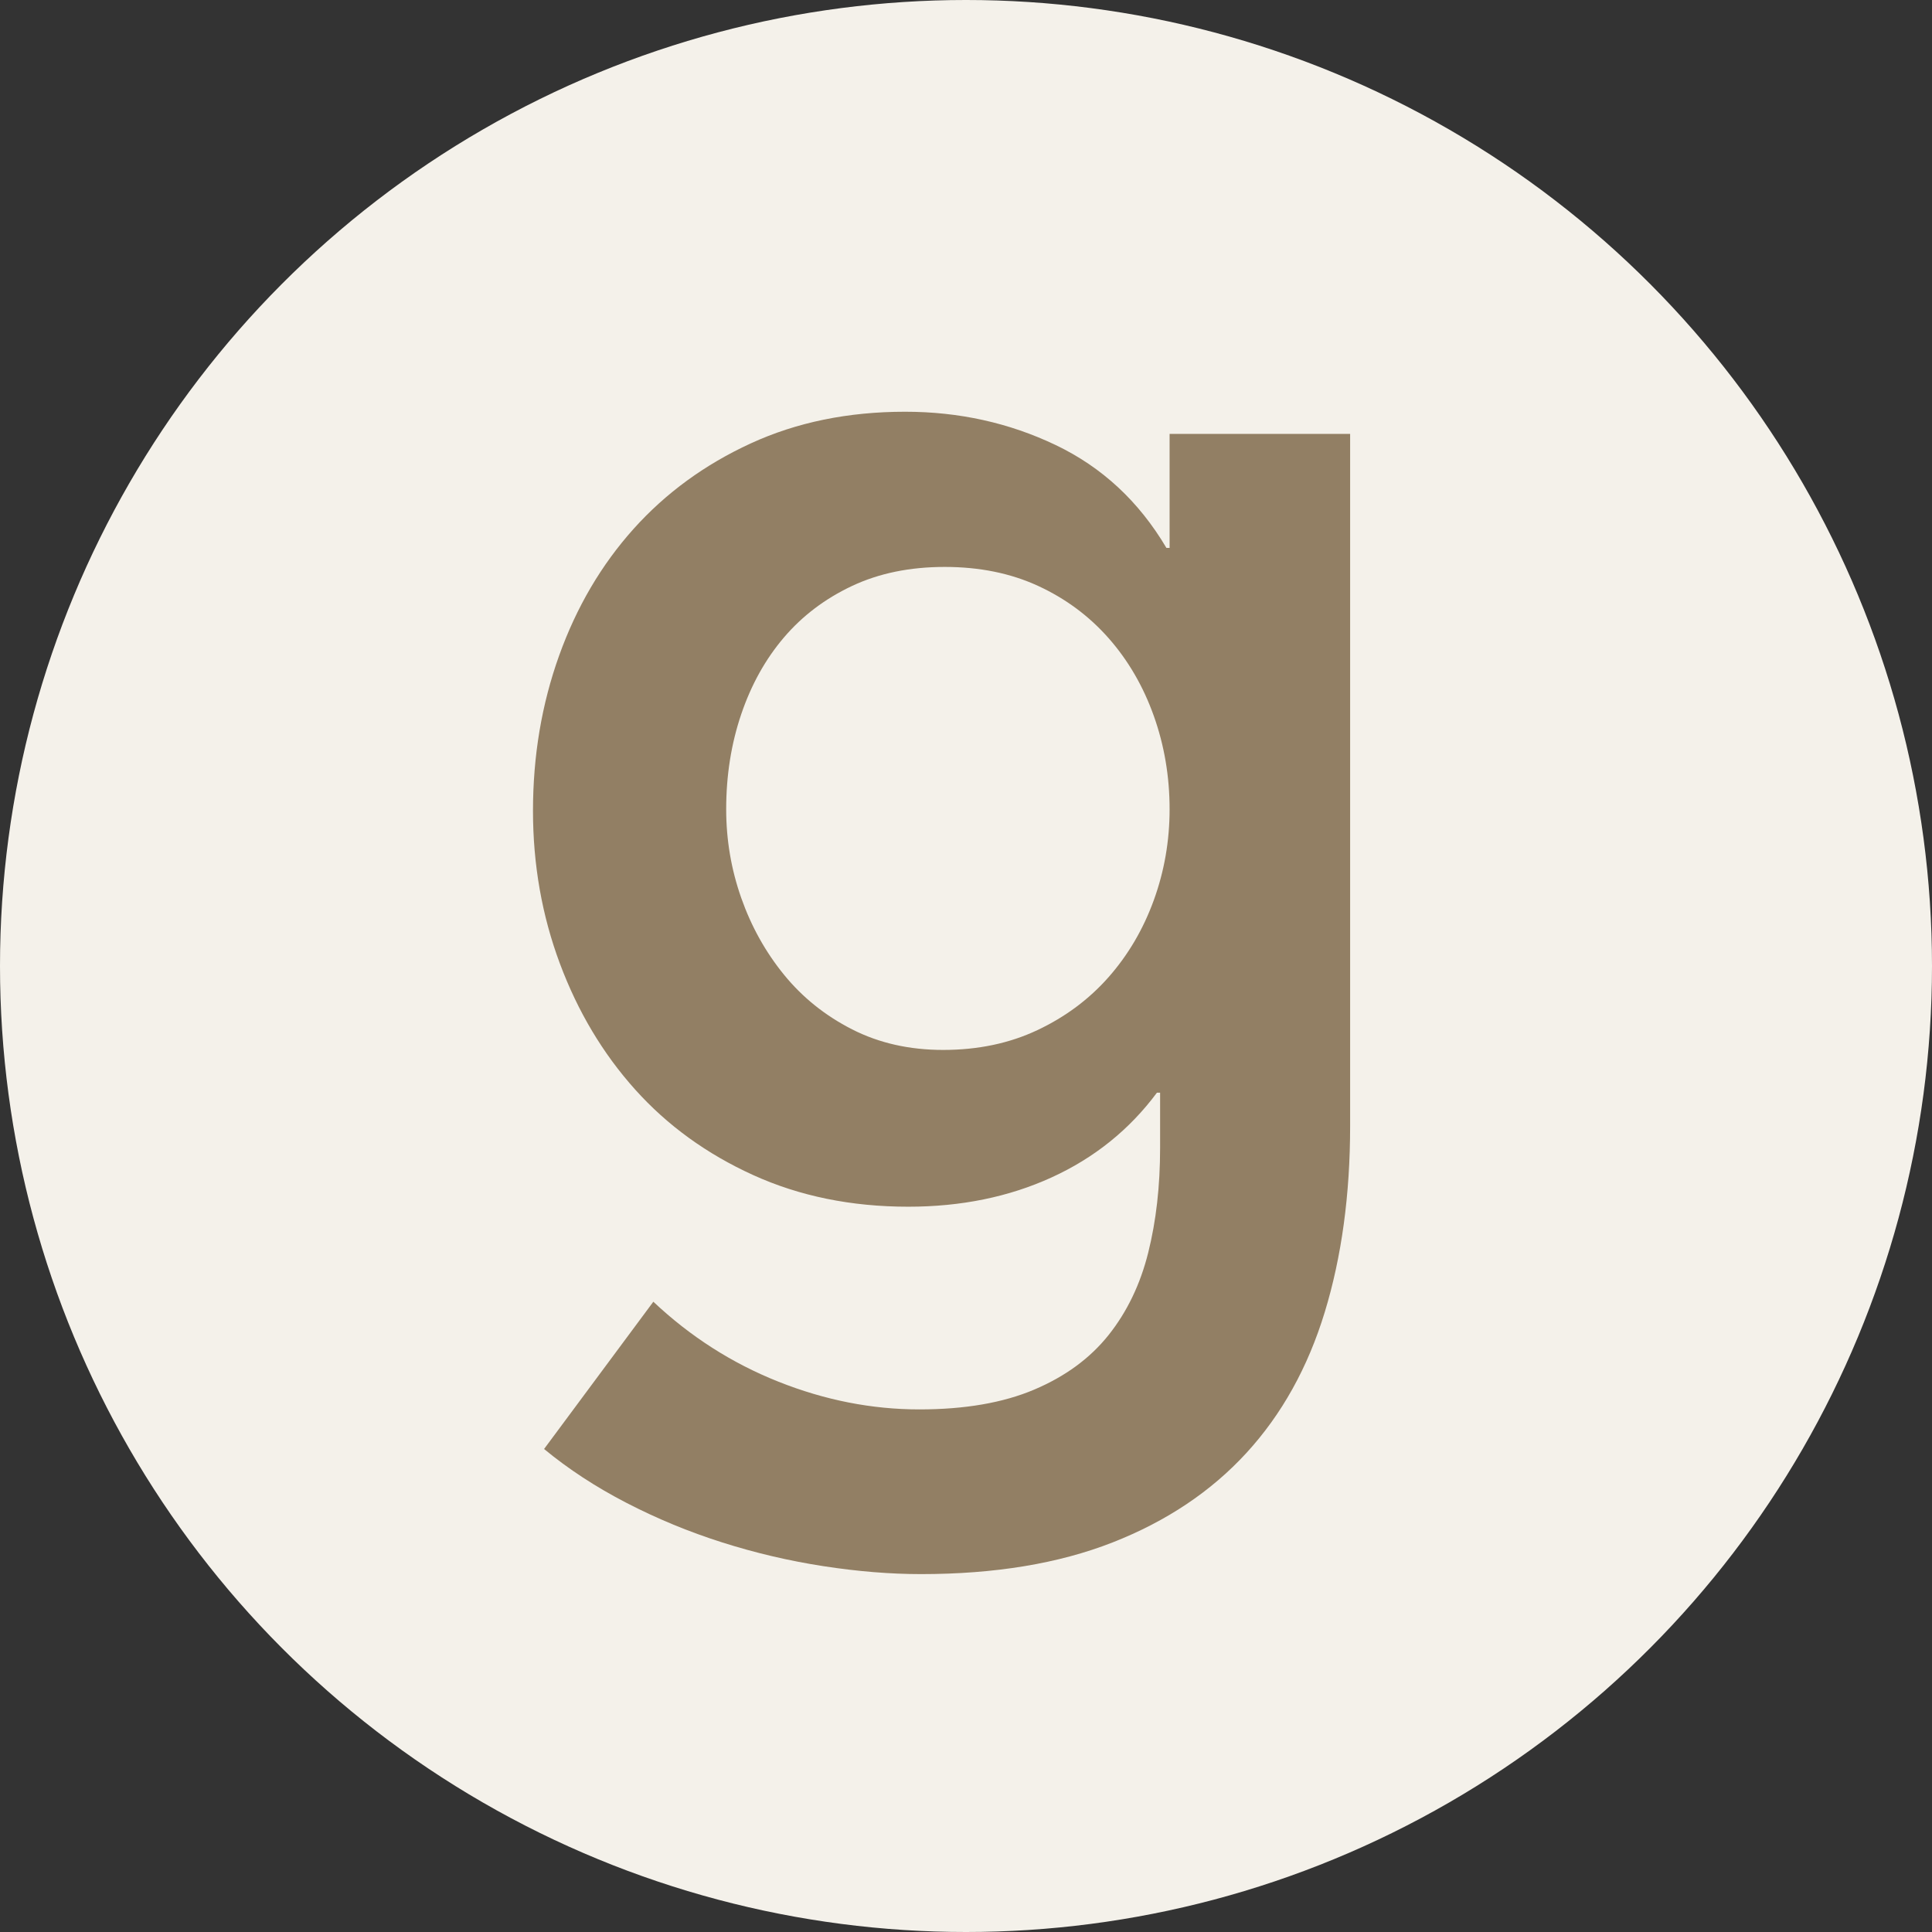 <?xml version="1.0" encoding="UTF-8"?>
<svg width="610px" height="610px" viewBox="0 0 610 610" version="1.1" xmlns="http://www.w3.org/2000/svg" xmlns:xlink="http://www.w3.org/1999/xlink">
    <rect x="0" y="0" width="610" height="610" fill="#333333" stroke="none"/>
    <!-- Generator: Sketch 48.2 (47327) - http://www.bohemiancoding.com/sketch -->
    <title>g2v</title>
    <desc>Created with Sketch.</desc>
    <defs>
        <circle id="path-1" cx="305" cy="305" r="305"></circle>
    </defs>
    <g id="Page-1" stroke="none" stroke-width="1" fill="none" fill-rule="evenodd">
        <g id="Group">
            <mask id="mask-2" fill="white">
                <use xlink:href="#path-1"></use>
            </mask>
            <use id="Oval" fill="#F4F1EA" fill-rule="nonzero" xlink:href="#path-1"></use>
            <path d="M426.283,137 L426.283,355.5 C426.283,377.167 423.616,396.75 418.283,414.25 C412.949,431.75 404.7,446.583 393.533,458.75 C382.366,470.917 368.283,480.333 351.283,487 C334.283,493.667 314.116,497 290.783,497 C281.116,497 270.866,496.167 260.033,494.5 C249.199,492.833 238.533,490.333 228.033,487 C217.533,483.667 207.45,479.5 197.783,474.5 C188.116,469.5 179.45,463.833 171.783,457.5 L206.283,411 C217.95,422 231.116,430.417 245.783,436.25 C260.45,442.083 275.283,445 290.283,445 C304.616,445 316.699,442.917 326.533,438.75 C336.366,434.583 344.199,428.833 350.033,421.5 C355.866,414.167 360.033,405.5 362.533,395.5 C365.033,385.5 366.283,374.5 366.283,362.5 L366.283,345 L365.283,345 C356.616,356.667 345.533,365.583 332.033,371.75 C318.533,377.917 303.45,381 286.783,381 C268.783,381 252.45,377.667 237.783,371 C223.116,364.333 210.7,355.333 200.533,344 C190.366,332.667 182.45,319.417 176.783,304.25 C171.116,289.083 168.283,273 168.283,256 C168.283,238.667 171.033,222.333 176.533,207 C182.033,191.667 189.866,178.333 200.033,167 C210.2,155.667 222.533,146.667 237.033,140 C251.533,133.333 267.783,130 285.783,130 C302.783,130 318.616,133.5 333.283,140.5 C347.95,147.5 359.616,158.333 368.283,173 L369.283,173 L369.283,137 L426.283,137 Z M298.283,179 C287.283,179 277.533,181 269.033,185 C260.533,189 253.366,194.417 247.533,201.25 C241.699,208.083 237.199,216.167 234.033,225.5 C230.866,234.833 229.283,244.833 229.283,255.5 C229.283,265.167 230.866,274.5 234.033,283.5 C237.199,292.5 241.699,300.583 247.533,307.75 C253.366,314.917 260.533,320.667 269.033,325 C277.533,329.333 287.116,331.5 297.783,331.5 C308.783,331.5 318.699,329.417 327.533,325.25 C336.366,321.083 343.866,315.5 350.033,308.5 C356.2,301.5 360.949,293.417 364.283,284.25 C367.616,275.083 369.283,265.5 369.283,255.5 C369.283,245.167 367.616,235.333 364.283,226 C360.949,216.667 356.2,208.5 350.033,201.5 C343.866,194.5 336.45,189 327.783,185 C319.116,181 309.283,179 298.283,179 Z" id="g" fill="#927F64" mask="url(#mask-2)"></path>
        </g>
    </g>
</svg>